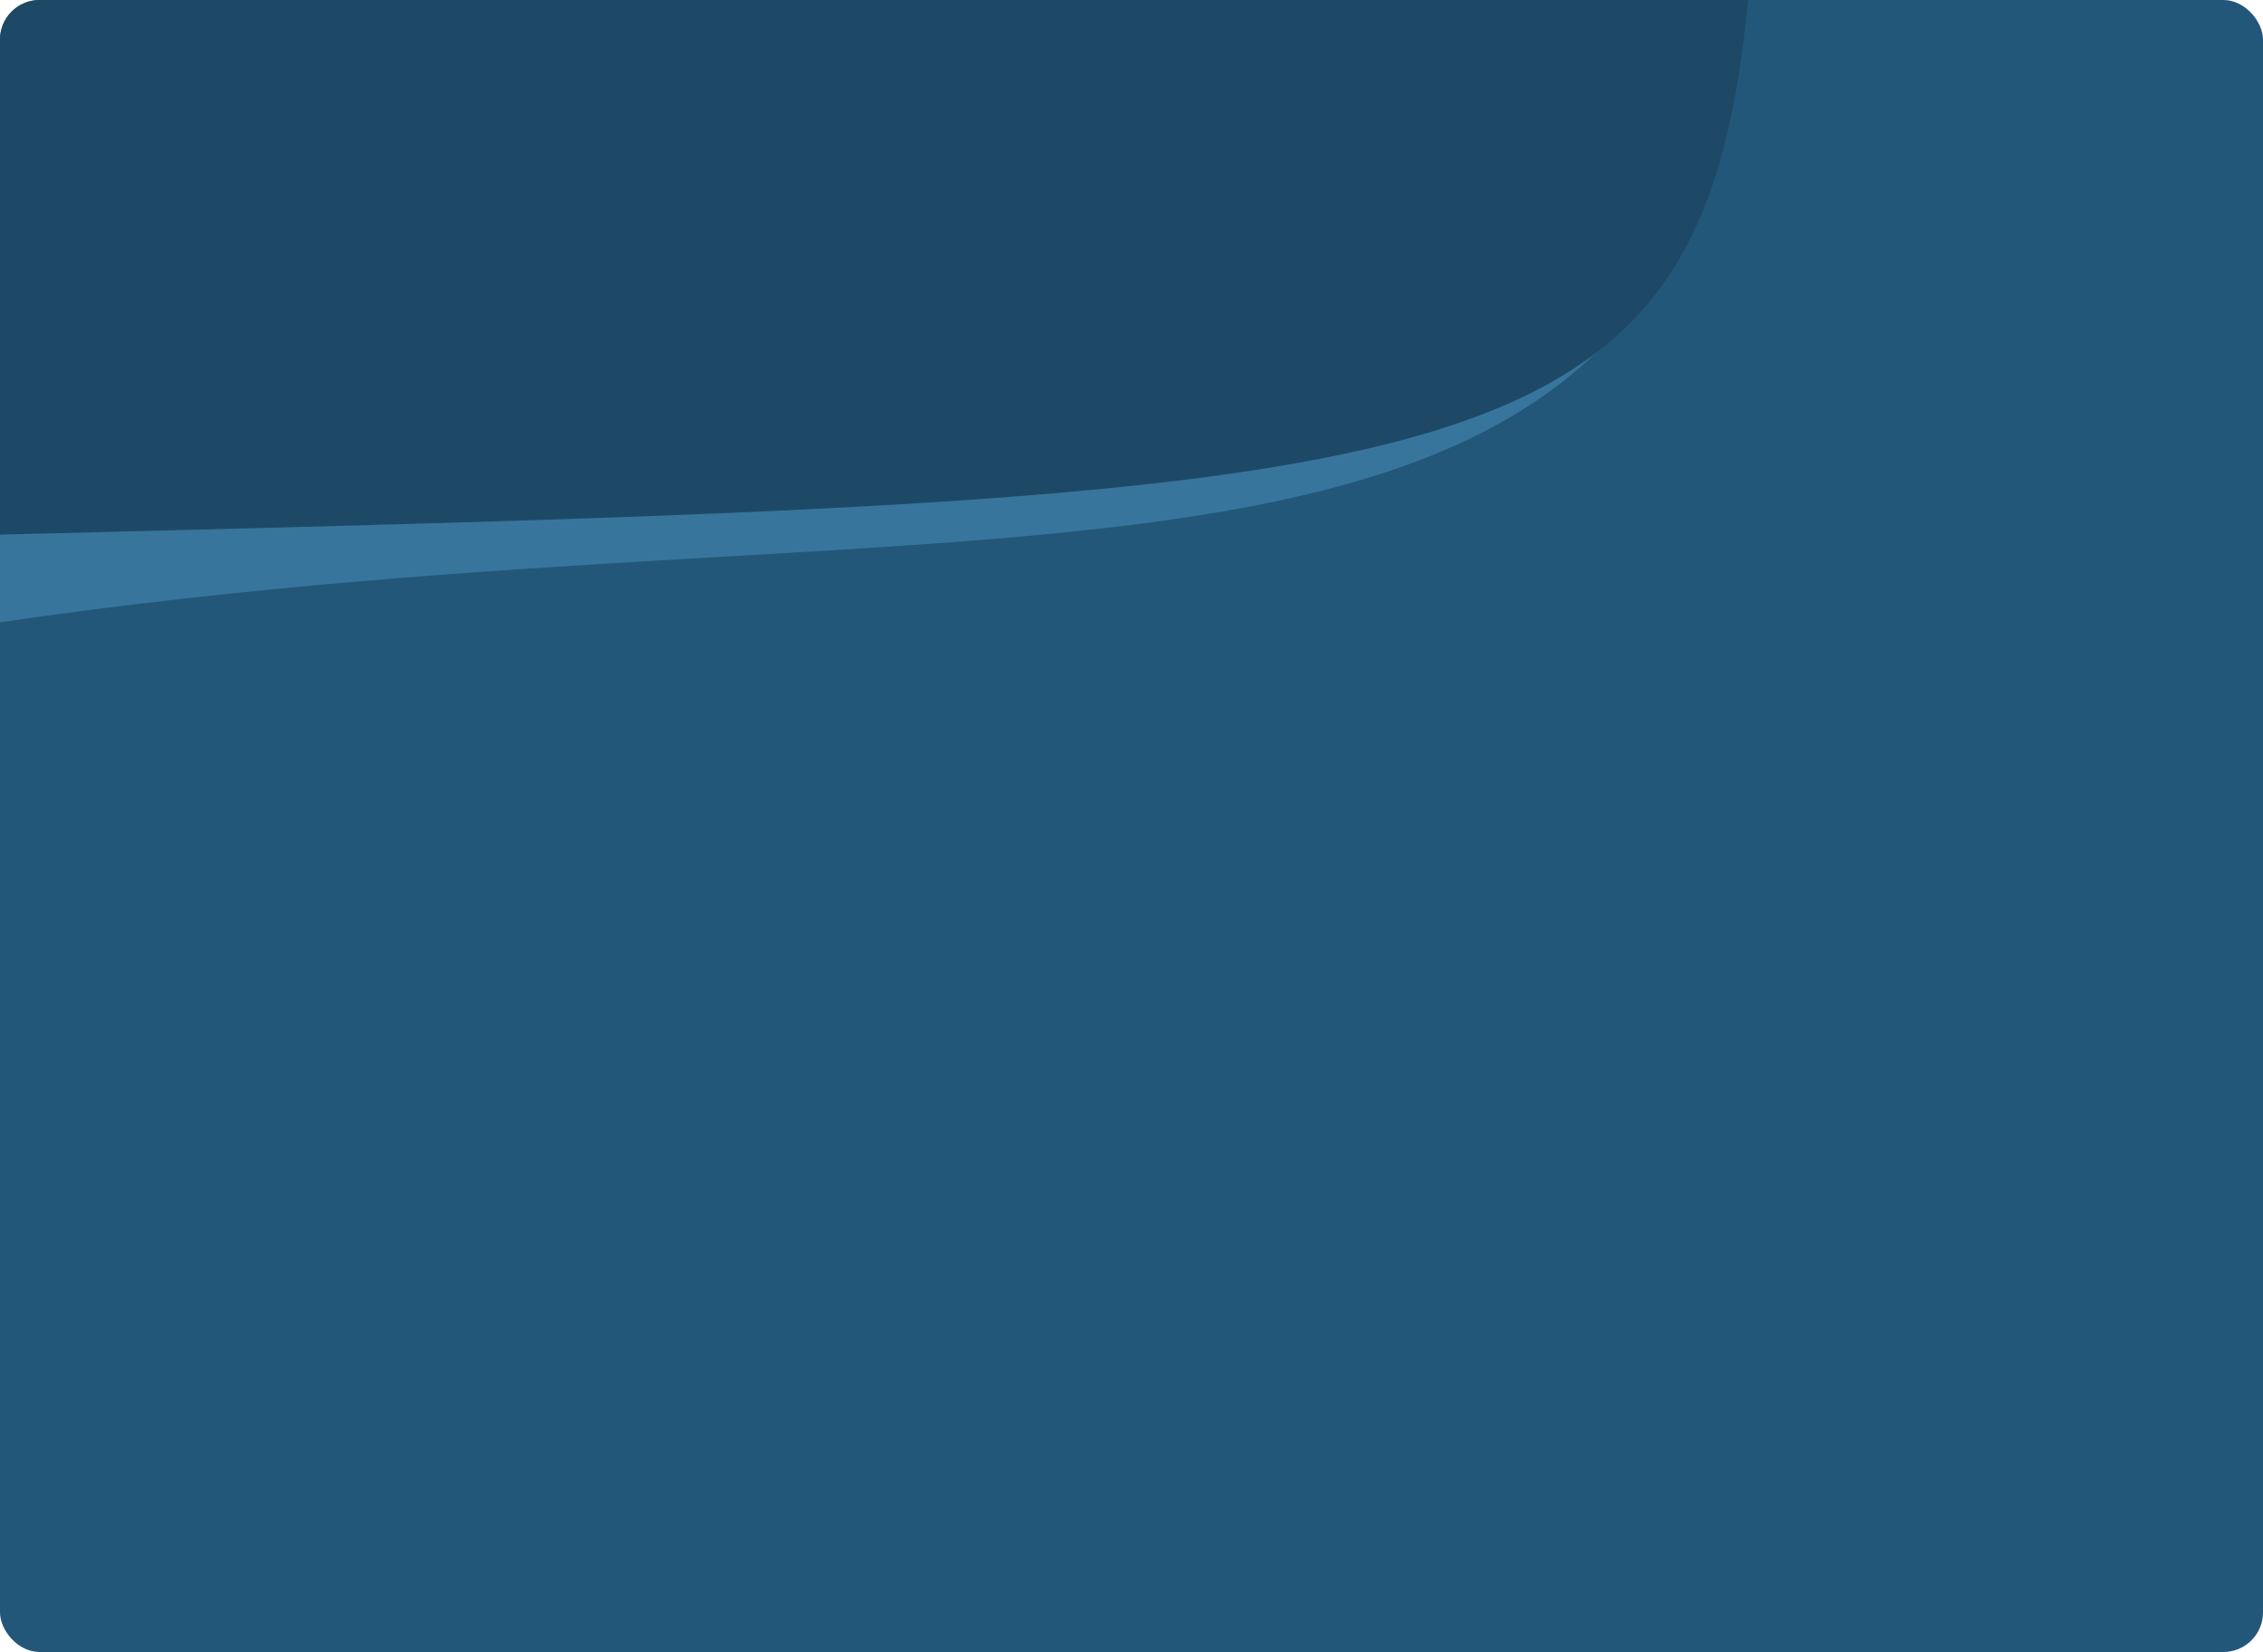 <svg width="400" height="292" viewBox="0 0 400 292" fill="none" xmlns="http://www.w3.org/2000/svg">
<rect x="0" width="400" height="292" rx="7" fill="#22577A"/>
<path d="M308.5 0C296 120.5 177 84 -3.05176e-05 110V94.5C185 76.5 292 111.5 308.5 0Z" fill="#38759D"/>
<path d="M9.15527e-05 7V94.5L4.761 94.381C259.51 87.99 300.552 86.961 309 3.05176e-05H7C3.134 3.05176e-05 9.15527e-05 3.134 9.15527e-05 7Z" fill="#1E4966"/>
</svg>
